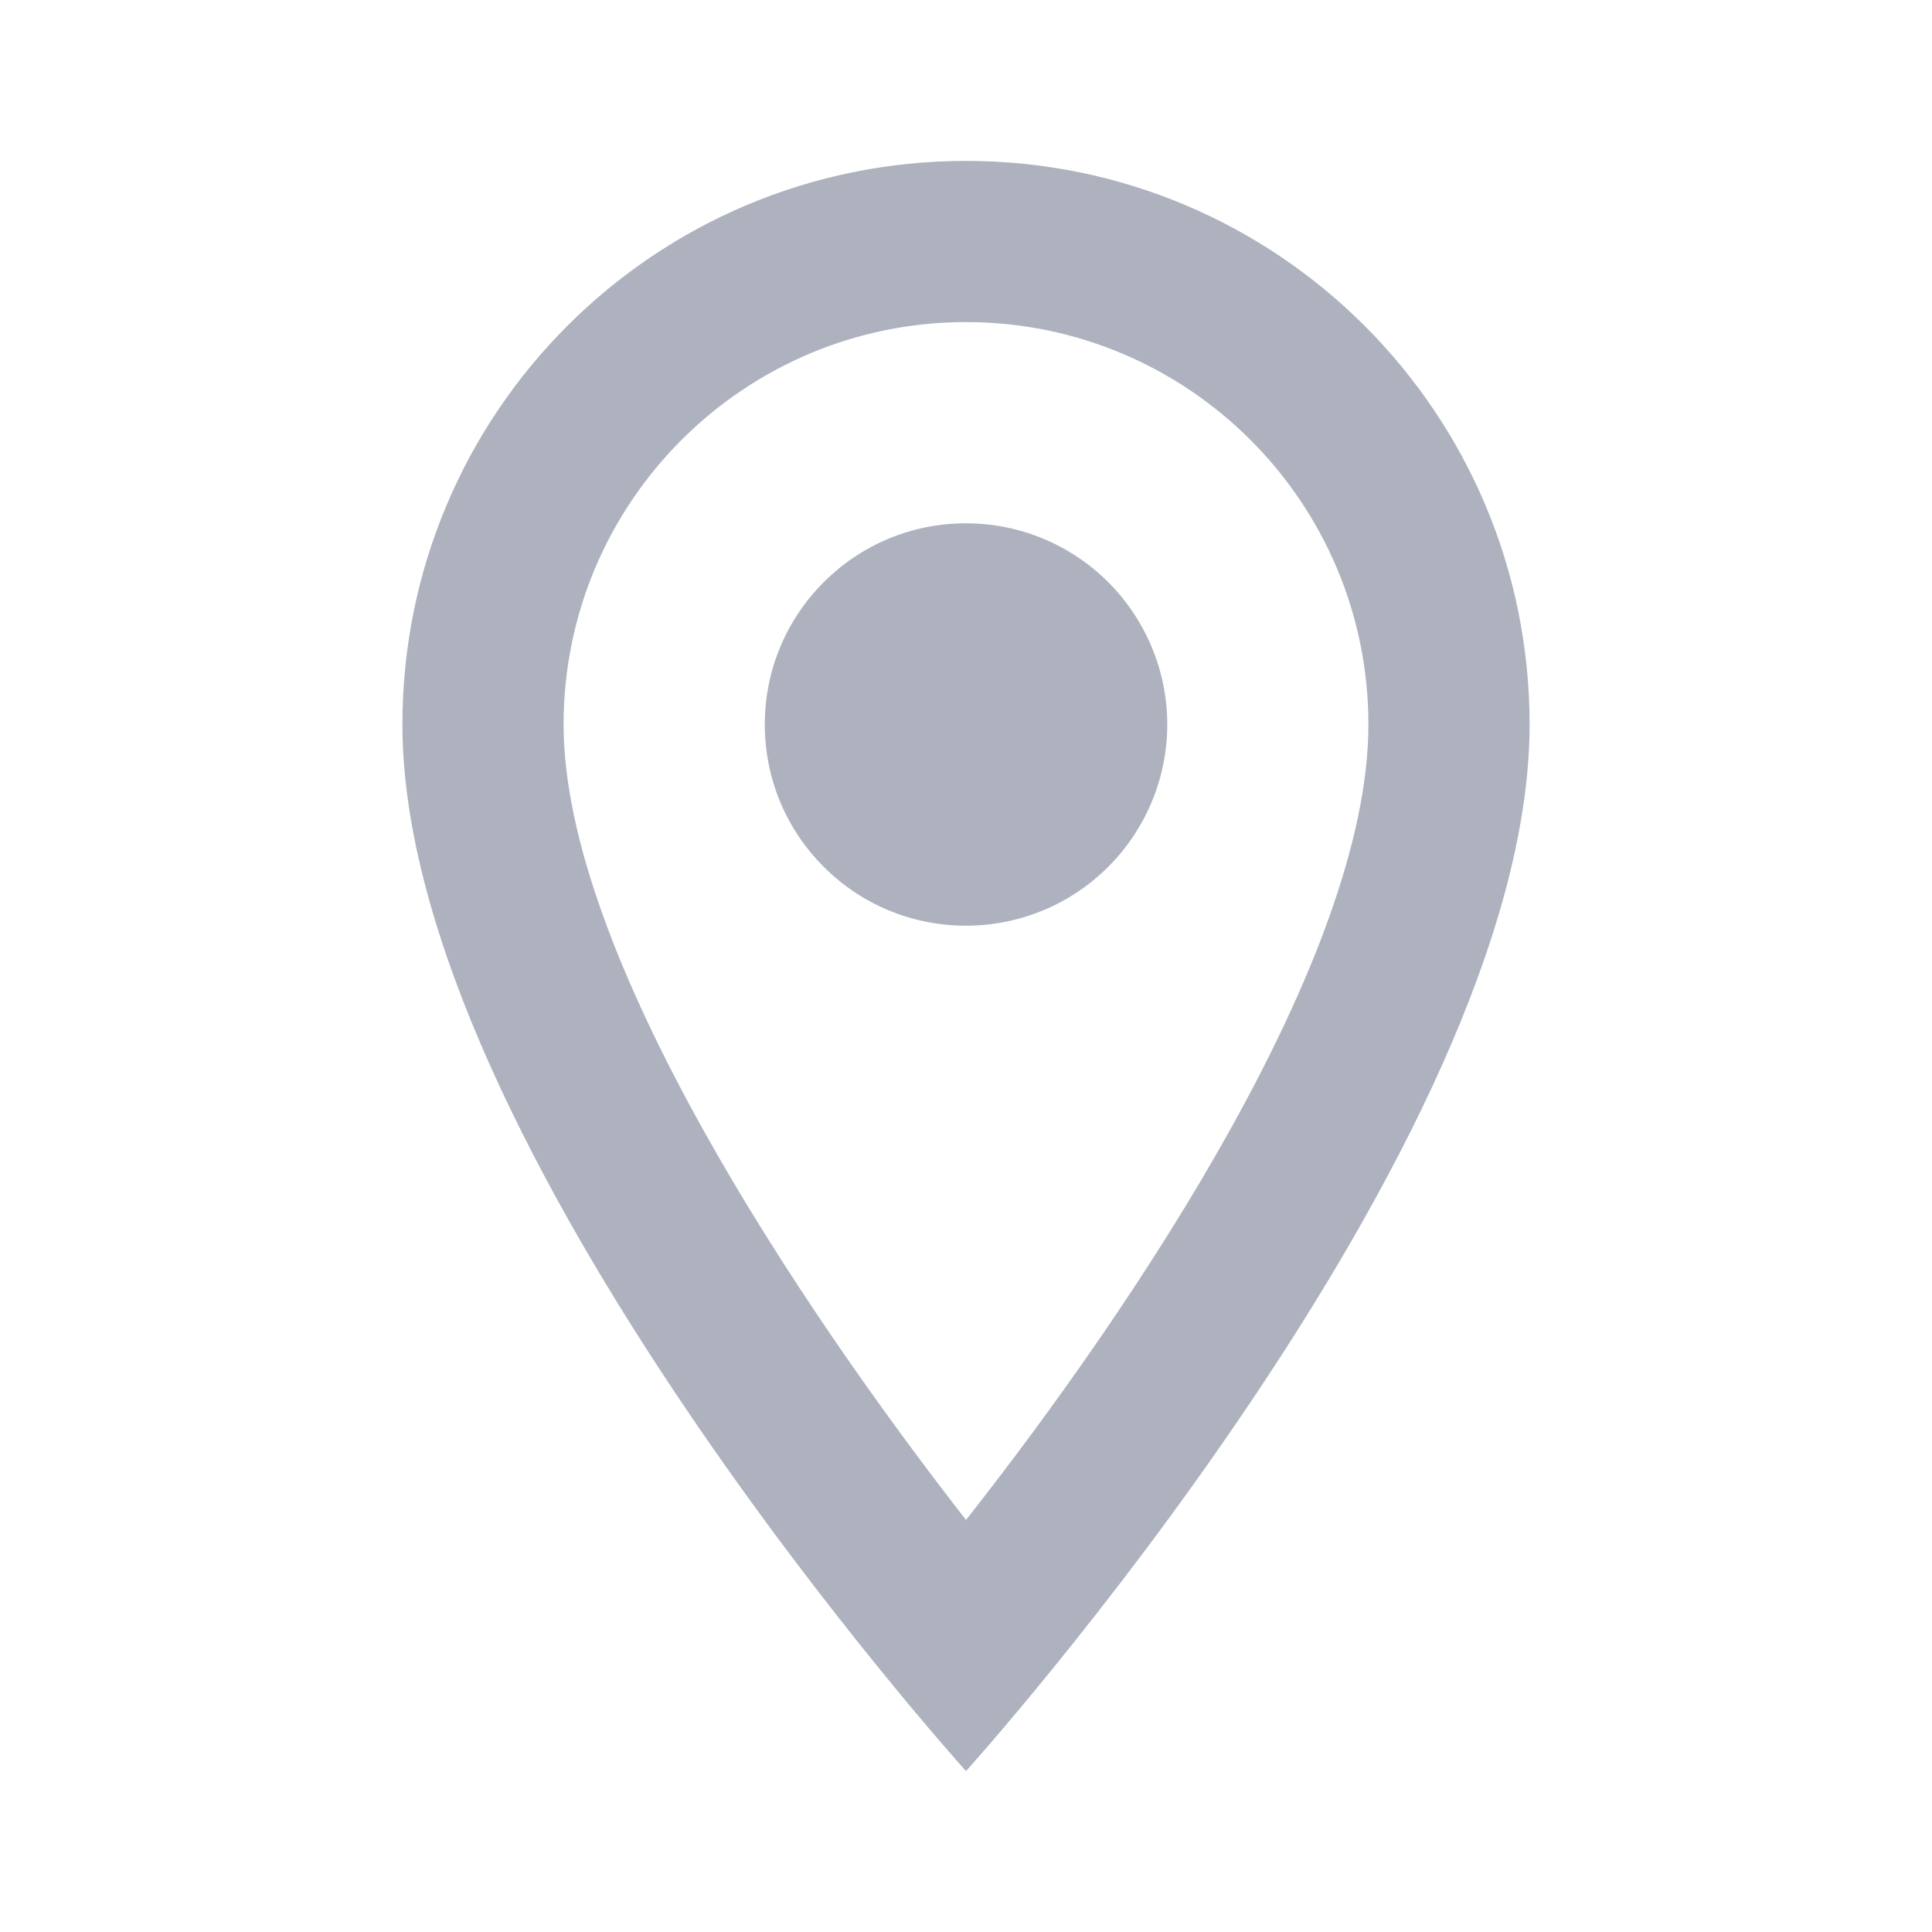 <svg width="16" height="16" viewBox="0 0 7 7" fill="none" xmlns="http://www.w3.org/2000/svg">
<path fill-rule="evenodd" clip-rule="evenodd" d="M3.5 0.583C2.371 0.583 1.458 1.496 1.458 2.625C1.458 4.156 3.5 6.417 3.5 6.417C3.5 6.417 5.542 4.156 5.542 2.625C5.542 1.496 4.629 0.583 3.5 0.583ZM2.042 2.625C2.042 1.82 2.695 1.167 3.5 1.167C4.305 1.167 4.958 1.82 4.958 2.625C4.958 3.465 4.118 4.722 3.5 5.507C2.893 4.728 2.042 3.456 2.042 2.625ZM2.771 2.625C2.771 2.222 3.097 1.896 3.5 1.896C3.761 1.896 4.001 2.035 4.131 2.26C4.262 2.486 4.262 2.764 4.131 2.99C4.001 3.215 3.761 3.354 3.5 3.354C3.097 3.354 2.771 3.028 2.771 2.625Z" fill="#ADB2BE"/>
</svg>
